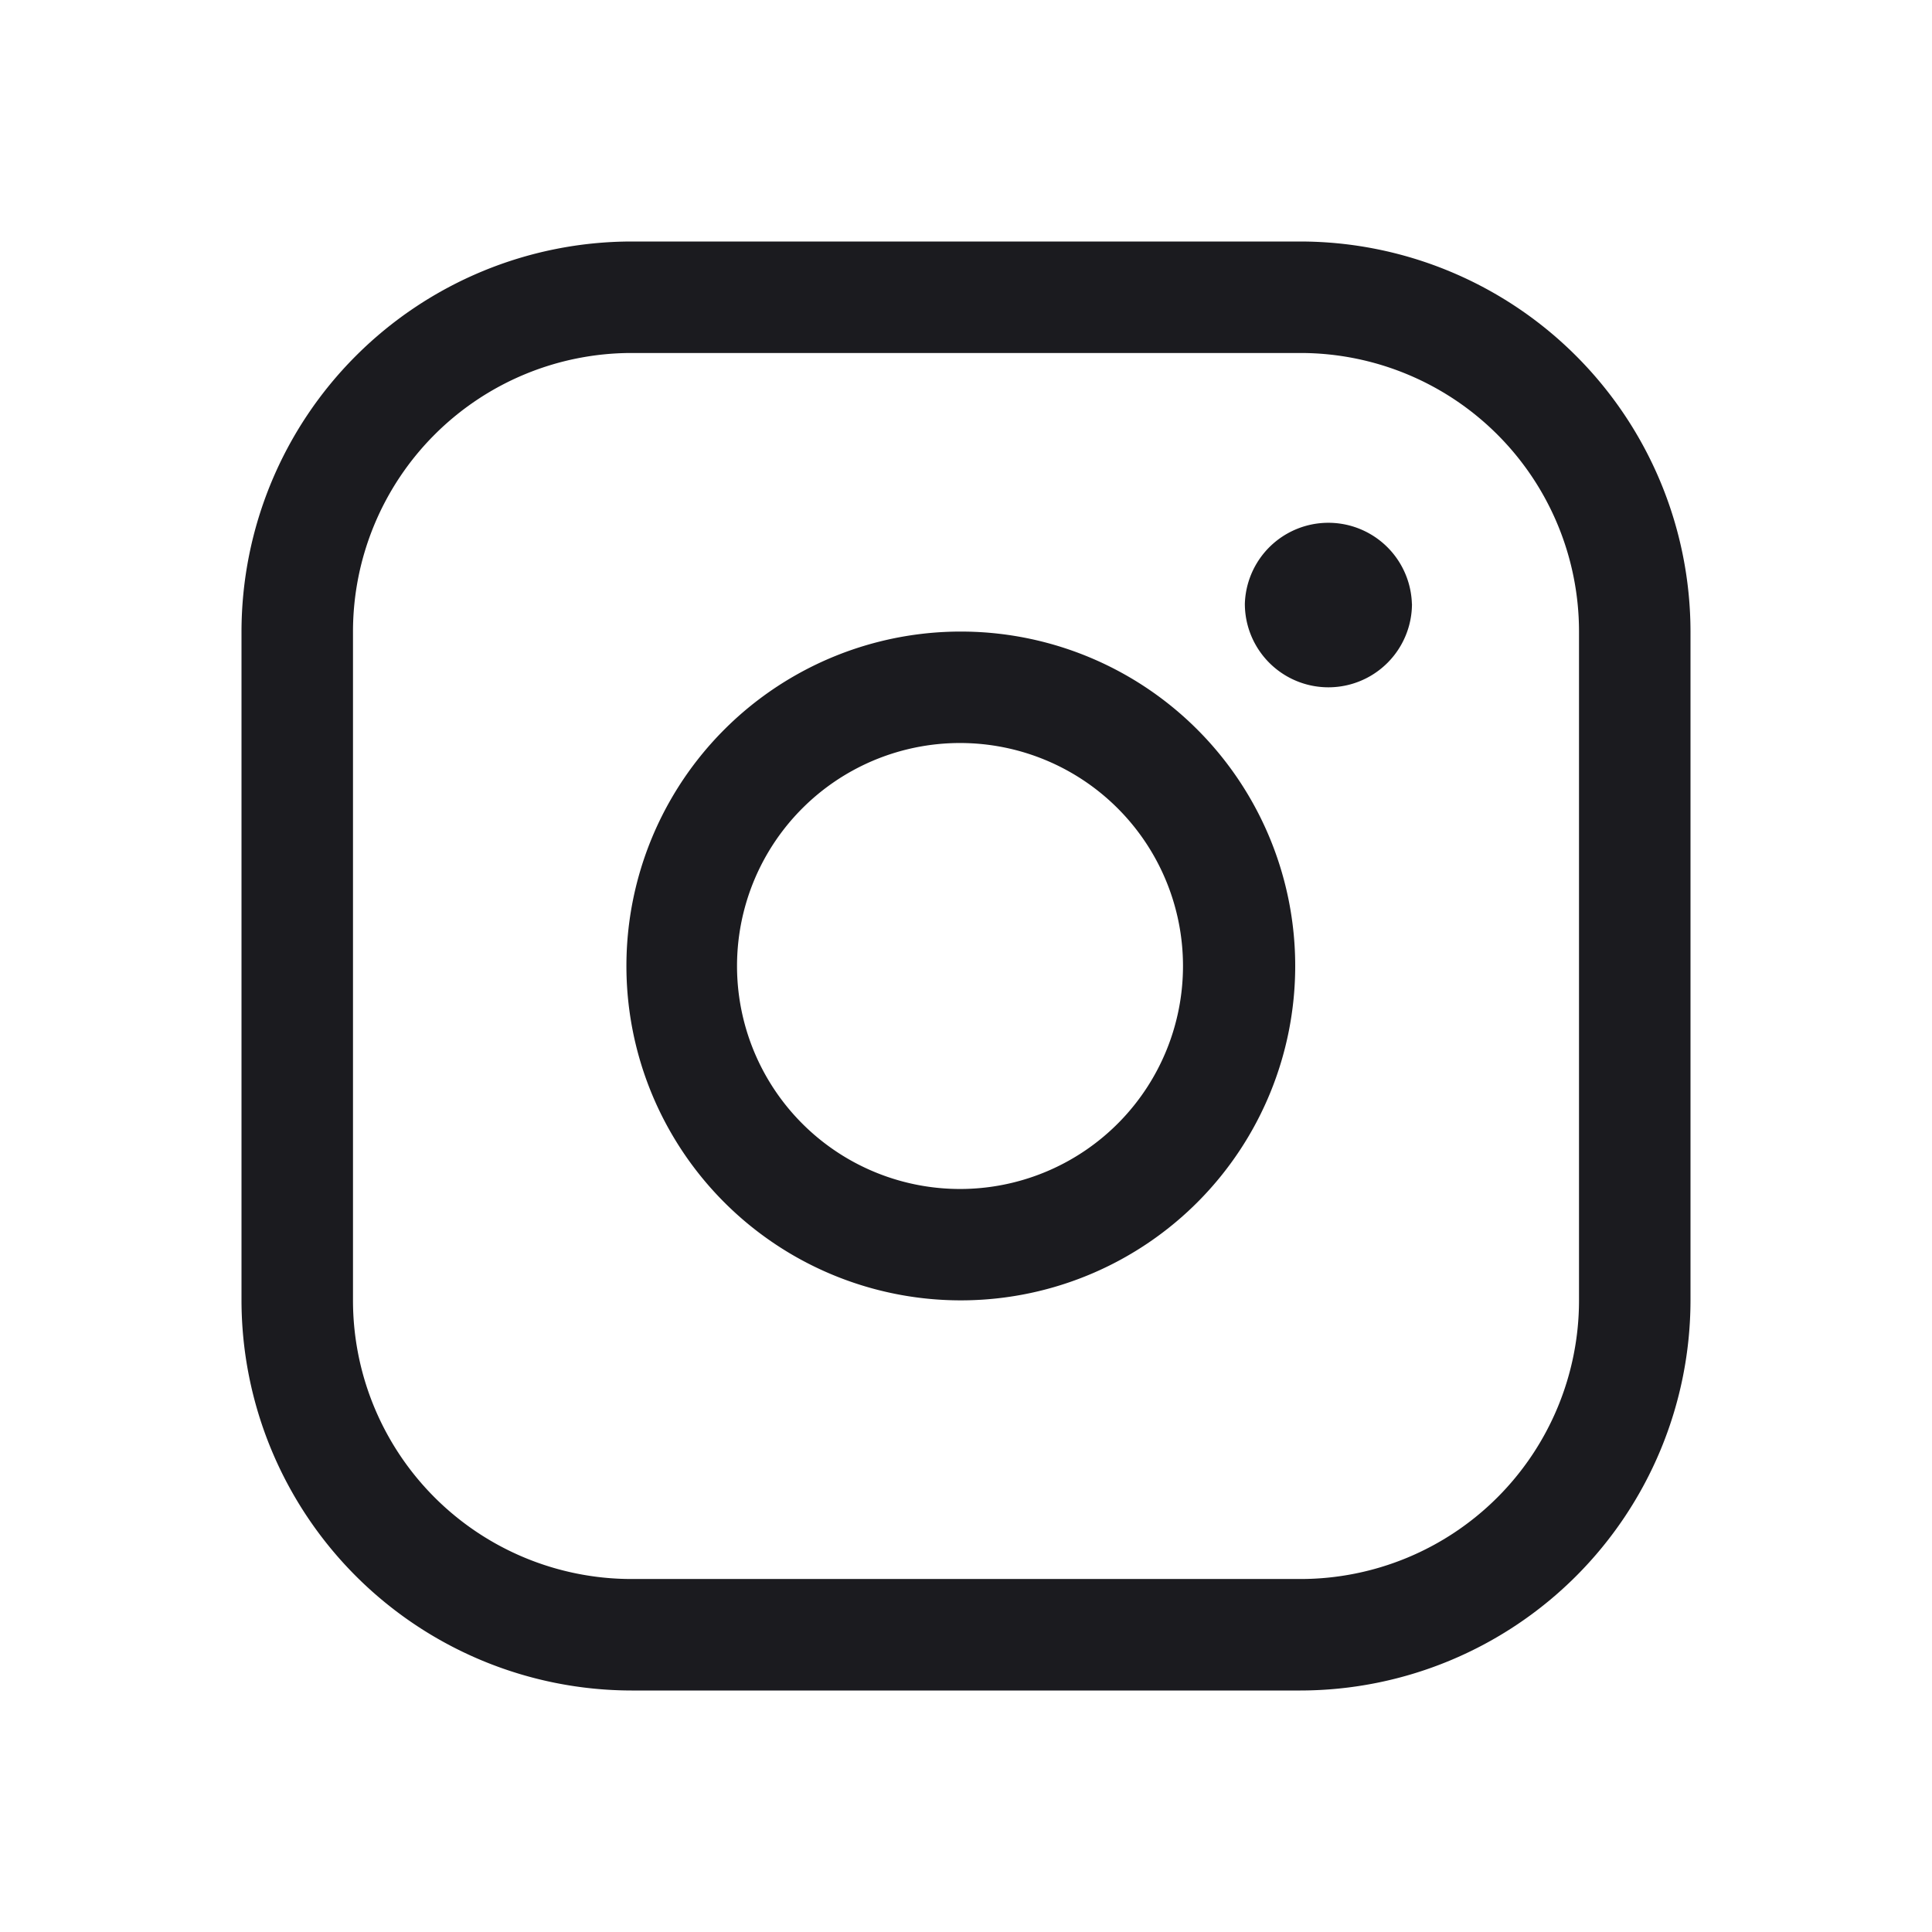 <svg width="24" height="24" viewBox="0 0 24 24" fill="none" xmlns="http://www.w3.org/2000/svg"><path d="M12 7.846a4.154 4.154 0 1 0 0 8.307 4.154 4.154 0 0 0 0-8.307Zm0 6.923a2.77 2.77 0 1 1 0-5.538 2.77 2.77 0 0 1 0 5.538ZM16.154 3H7.846A4.851 4.851 0 0 0 3 7.846v8.308A4.852 4.852 0 0 0 7.846 21h8.308A4.852 4.852 0 0 0 21 16.154V7.846A4.852 4.852 0 0 0 16.154 3Zm3.461 13.154a3.461 3.461 0 0 1-3.461 3.461H7.846a3.461 3.461 0 0 1-3.461-3.461V7.846a3.462 3.462 0 0 1 3.461-3.461h8.308a3.461 3.461 0 0 1 3.461 3.461v8.308ZM17.54 7.5a1.038 1.038 0 1 1-2.076 0 1.038 1.038 0 0 1 2.075 0Z" fill="#1B1B1F"/></svg>